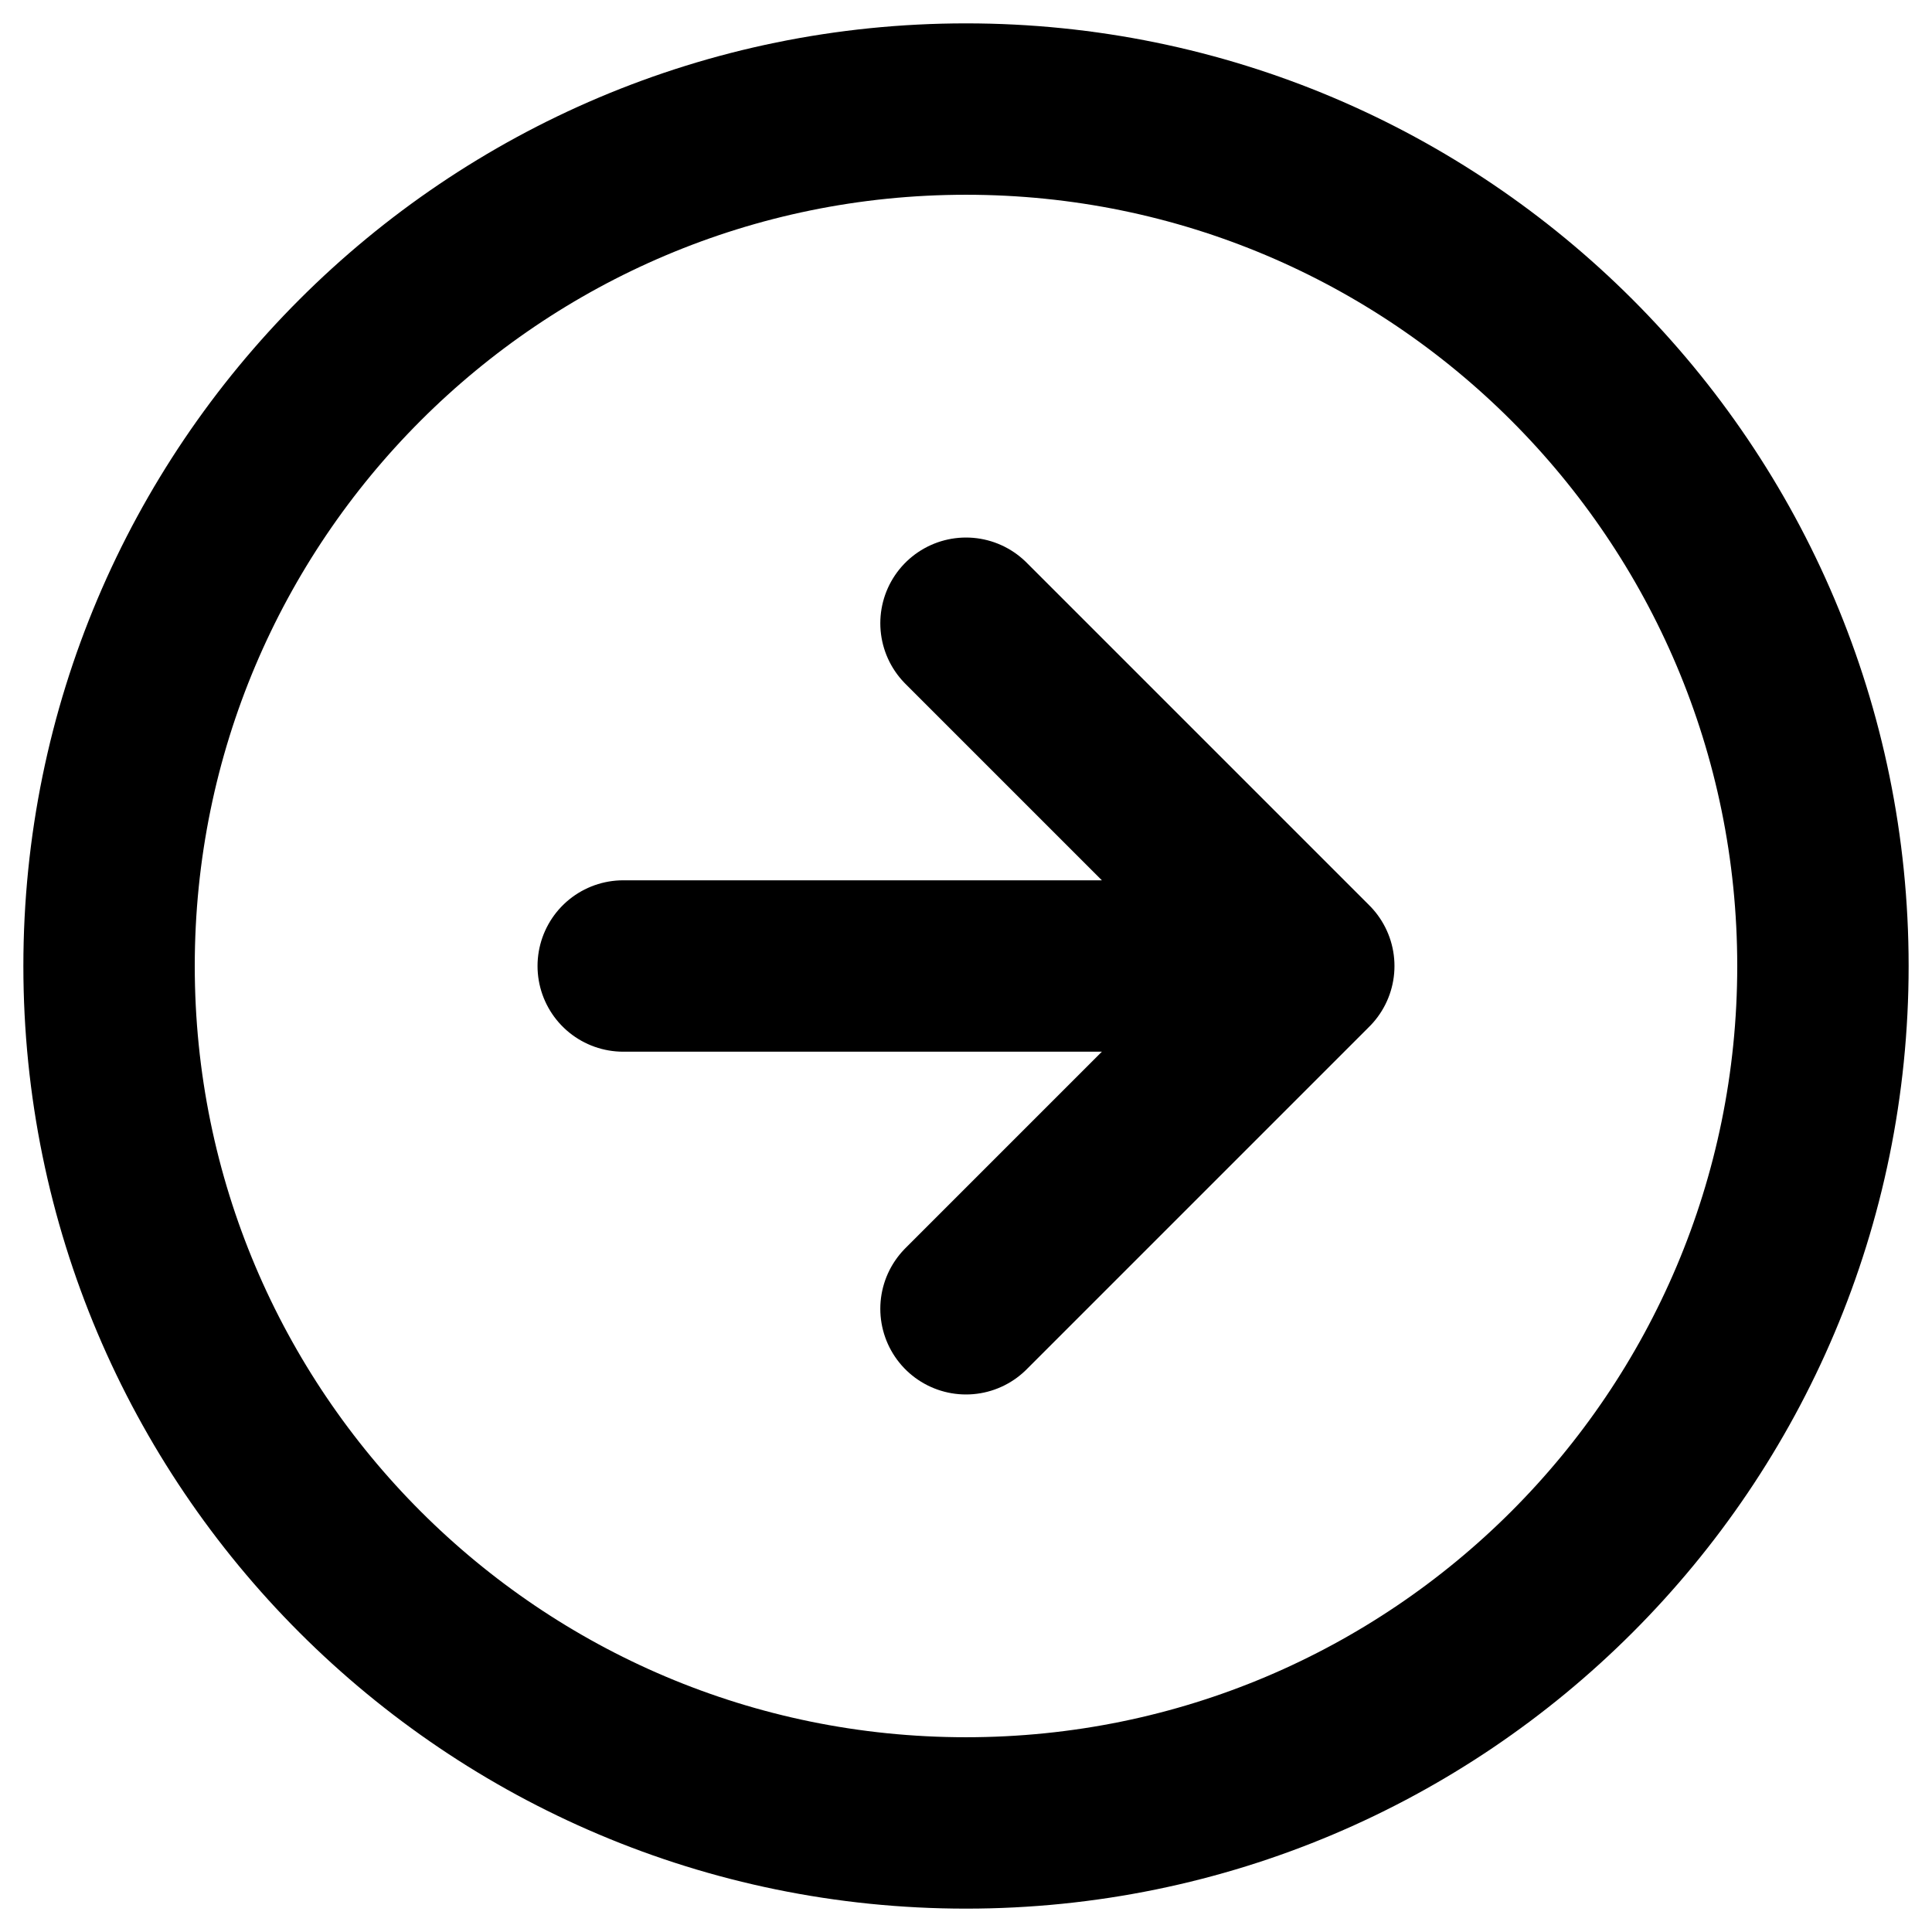 <svg width="31" height="31" viewBox="0 0 31 31" fill="none" xmlns="http://www.w3.org/2000/svg">
<path d="M15.5 10L21 15.5M21 15.5L15.5 21M21 15.5H10M1.75 15.5C1.75 23.094 7.906 29.25 15.5 29.25C23.094 29.25 29.25 23.094 29.25 15.5C29.25 7.906 23.094 1.75 15.5 1.75C7.906 1.75 1.75 7.906 1.75 15.5Z" stroke="black" stroke-width="2.75" stroke-linecap="round" stroke-linejoin="round"/>
</svg>
